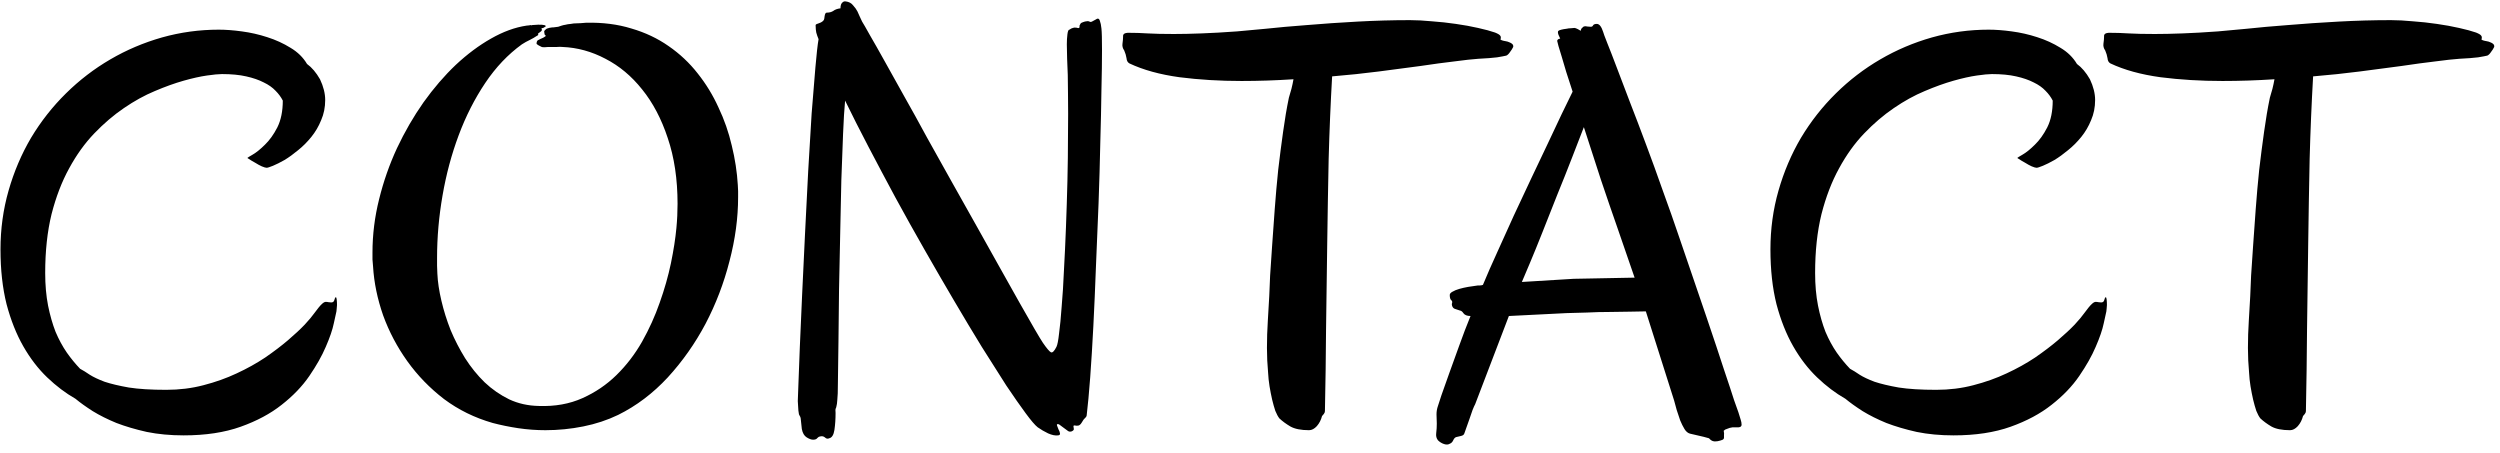 <svg width="127" height="23" viewBox="0 0 127 23" fill="none" xmlns="http://www.w3.org/2000/svg">
<path d="M11.114 1.507C11.466 1.507 11.856 1.536 12.286 1.595C12.726 1.653 13.155 1.751 13.575 1.888C14.005 2.024 14.4 2.205 14.762 2.43C15.123 2.645 15.401 2.918 15.597 3.25C15.841 3.426 16.061 3.685 16.256 4.026C16.432 4.397 16.52 4.749 16.52 5.081C16.52 5.452 16.451 5.794 16.314 6.106C16.188 6.419 16.021 6.702 15.816 6.956C15.611 7.21 15.387 7.435 15.143 7.63C14.908 7.825 14.679 7.991 14.454 8.128C14.229 8.255 14.034 8.353 13.868 8.421C13.702 8.489 13.595 8.523 13.546 8.523C13.497 8.523 13.414 8.499 13.297 8.45C13.19 8.401 13.082 8.343 12.975 8.274C12.848 8.206 12.711 8.123 12.565 8.025C12.565 8.016 12.657 7.957 12.843 7.85C13.028 7.742 13.233 7.576 13.458 7.352C13.692 7.127 13.902 6.834 14.088 6.473C14.273 6.102 14.366 5.647 14.366 5.11C14.278 4.935 14.156 4.769 14 4.612C13.844 4.446 13.644 4.305 13.399 4.188C13.155 4.061 12.857 3.958 12.506 3.88C12.164 3.802 11.754 3.763 11.275 3.763C11.109 3.763 10.855 3.787 10.514 3.836C10.172 3.885 9.776 3.973 9.327 4.1C8.878 4.227 8.39 4.402 7.862 4.627C7.345 4.842 6.822 5.13 6.295 5.491C5.777 5.843 5.274 6.272 4.786 6.78C4.308 7.278 3.883 7.869 3.512 8.553C3.141 9.227 2.843 10.003 2.618 10.882C2.403 11.761 2.296 12.757 2.296 13.87C2.296 14.476 2.345 15.027 2.442 15.525C2.54 16.014 2.667 16.458 2.823 16.858C2.989 17.249 3.18 17.601 3.395 17.913C3.609 18.216 3.834 18.489 4.068 18.733C4.215 18.811 4.381 18.914 4.566 19.041C4.752 19.158 5.001 19.275 5.313 19.393C5.636 19.5 6.046 19.598 6.544 19.686C7.042 19.764 7.677 19.803 8.448 19.803C9.112 19.803 9.742 19.725 10.338 19.568C10.943 19.412 11.505 19.212 12.023 18.968C12.55 18.724 13.033 18.455 13.473 18.162C13.912 17.859 14.298 17.566 14.63 17.283C14.972 16.99 15.255 16.727 15.479 16.492C15.704 16.248 15.86 16.062 15.948 15.935C16.134 15.682 16.266 15.521 16.344 15.452C16.422 15.374 16.49 15.335 16.549 15.335C16.598 15.335 16.642 15.34 16.681 15.35C16.73 15.359 16.778 15.364 16.827 15.364C16.915 15.364 16.969 15.32 16.988 15.232C17.008 15.145 17.032 15.101 17.061 15.101C17.081 15.101 17.096 15.14 17.105 15.218C17.115 15.296 17.12 15.389 17.12 15.496C17.12 15.555 17.115 15.613 17.105 15.672C17.096 15.721 17.091 15.77 17.091 15.818C17.081 15.877 17.037 16.077 16.959 16.419C16.891 16.751 16.754 17.151 16.549 17.62C16.354 18.079 16.075 18.572 15.714 19.1C15.352 19.627 14.884 20.115 14.308 20.564C13.741 21.014 13.048 21.385 12.227 21.678C11.407 21.971 10.44 22.117 9.327 22.117C8.653 22.117 8.028 22.059 7.452 21.941C6.886 21.814 6.373 21.663 5.914 21.487C5.465 21.302 5.064 21.102 4.713 20.887C4.361 20.662 4.068 20.452 3.834 20.257C3.336 19.974 2.857 19.612 2.398 19.173C1.939 18.733 1.534 18.206 1.183 17.591C0.831 16.976 0.548 16.263 0.333 15.452C0.128 14.632 0.025 13.704 0.025 12.669C0.025 11.634 0.162 10.638 0.436 9.681C0.709 8.724 1.09 7.83 1.578 7C2.076 6.17 2.667 5.418 3.351 4.744C4.034 4.07 4.786 3.494 5.606 3.016C6.427 2.537 7.301 2.166 8.229 1.902C9.166 1.639 10.128 1.507 11.114 1.507ZM37.481 9.402C37.491 9.51 37.496 9.612 37.496 9.71C37.496 9.808 37.496 9.91 37.496 10.018C37.496 11.072 37.35 12.156 37.057 13.27C36.773 14.383 36.368 15.442 35.841 16.448C35.313 17.444 34.674 18.352 33.922 19.173C33.17 19.983 32.33 20.618 31.402 21.077C30.855 21.341 30.265 21.536 29.63 21.663C28.995 21.79 28.355 21.854 27.711 21.854C27.242 21.854 26.778 21.819 26.319 21.751C25.87 21.683 25.44 21.595 25.03 21.487C24.112 21.224 23.287 20.818 22.555 20.271C21.832 19.715 21.212 19.075 20.694 18.352C20.177 17.63 19.767 16.854 19.464 16.023C19.171 15.184 19 14.354 18.951 13.533C18.941 13.416 18.932 13.299 18.922 13.182C18.922 13.065 18.922 12.947 18.922 12.83C18.922 11.922 19.034 11.019 19.259 10.12C19.483 9.212 19.786 8.348 20.167 7.527C20.558 6.697 21.007 5.921 21.515 5.198C22.032 4.476 22.579 3.841 23.155 3.294C23.741 2.747 24.337 2.303 24.942 1.961C25.558 1.609 26.158 1.39 26.744 1.302C26.822 1.292 26.871 1.287 26.891 1.287C26.92 1.277 26.939 1.272 26.949 1.272C26.959 1.272 26.969 1.277 26.979 1.287C26.988 1.287 27.013 1.282 27.052 1.272C27.276 1.253 27.438 1.248 27.535 1.258C27.633 1.268 27.691 1.282 27.711 1.302C27.73 1.331 27.726 1.351 27.696 1.36C27.677 1.37 27.643 1.39 27.594 1.419C27.574 1.419 27.55 1.424 27.52 1.434C27.501 1.443 27.501 1.458 27.52 1.478C27.54 1.526 27.52 1.57 27.462 1.609C27.403 1.648 27.364 1.678 27.345 1.697C27.325 1.717 27.32 1.731 27.33 1.741C27.34 1.751 27.345 1.756 27.345 1.756C27.355 1.756 27.355 1.761 27.345 1.771C27.345 1.78 27.325 1.795 27.286 1.814C27.169 1.893 27.042 1.966 26.905 2.034C26.778 2.093 26.646 2.166 26.51 2.254C25.807 2.762 25.186 3.416 24.649 4.217C24.112 5.018 23.663 5.901 23.302 6.868C22.94 7.835 22.667 8.855 22.481 9.93C22.296 10.994 22.203 12.049 22.203 13.094C22.203 13.23 22.203 13.367 22.203 13.504C22.203 13.631 22.208 13.763 22.218 13.899C22.237 14.319 22.306 14.778 22.423 15.276C22.54 15.774 22.696 16.273 22.892 16.77C23.097 17.259 23.341 17.732 23.624 18.191C23.917 18.65 24.249 19.061 24.62 19.422C24.991 19.773 25.406 20.061 25.865 20.286C26.324 20.501 26.827 20.613 27.374 20.623C28.194 20.652 28.932 20.52 29.586 20.227C30.24 19.935 30.816 19.544 31.314 19.056C31.822 18.558 32.257 17.991 32.618 17.356C32.98 16.712 33.277 16.053 33.512 15.379C33.756 14.695 33.946 14.026 34.083 13.372C34.22 12.708 34.312 12.112 34.361 11.585C34.381 11.38 34.395 11.175 34.405 10.97C34.415 10.755 34.42 10.55 34.42 10.354C34.42 9.104 34.254 7.991 33.922 7.015C33.6 6.038 33.165 5.213 32.618 4.539C32.081 3.865 31.461 3.348 30.758 2.986C30.055 2.615 29.327 2.415 28.575 2.386C28.497 2.376 28.404 2.376 28.297 2.386C28.189 2.386 28.077 2.386 27.96 2.386C27.852 2.386 27.755 2.391 27.667 2.4C27.589 2.4 27.54 2.396 27.52 2.386C27.394 2.327 27.315 2.283 27.286 2.254L27.257 2.225C27.257 2.146 27.276 2.088 27.315 2.049L27.462 1.976C27.511 1.956 27.555 1.937 27.594 1.917C27.643 1.888 27.682 1.863 27.711 1.844C27.73 1.814 27.726 1.795 27.696 1.785C27.667 1.766 27.652 1.722 27.652 1.653C27.633 1.604 27.648 1.561 27.696 1.521C27.745 1.473 27.779 1.448 27.799 1.448C27.887 1.419 27.945 1.404 27.975 1.404C28.014 1.395 28.062 1.39 28.121 1.39C28.219 1.38 28.297 1.37 28.355 1.36C28.424 1.341 28.482 1.321 28.531 1.302C28.59 1.282 28.653 1.268 28.722 1.258C28.79 1.238 28.883 1.224 29 1.214C29.088 1.194 29.186 1.185 29.293 1.185C29.4 1.185 29.561 1.175 29.776 1.155C30.616 1.136 31.383 1.233 32.076 1.448C32.779 1.653 33.409 1.951 33.966 2.342C34.532 2.732 35.025 3.196 35.445 3.733C35.865 4.261 36.217 4.837 36.5 5.462C36.793 6.077 37.018 6.722 37.174 7.396C37.34 8.069 37.442 8.738 37.481 9.402ZM55.953 1.448C55.973 1.624 55.982 1.99 55.982 2.547C55.982 3.094 55.973 3.768 55.953 4.568C55.943 5.369 55.924 6.263 55.895 7.249C55.875 8.235 55.846 9.261 55.807 10.325C55.768 11.38 55.724 12.444 55.675 13.519C55.636 14.583 55.592 15.594 55.543 16.551C55.494 17.508 55.44 18.382 55.382 19.173C55.323 19.954 55.265 20.589 55.206 21.077C55.206 21.136 55.177 21.189 55.118 21.238C55.069 21.277 55.016 21.351 54.957 21.458C54.898 21.556 54.84 21.609 54.781 21.619C54.723 21.629 54.674 21.629 54.635 21.619C54.596 21.609 54.566 21.609 54.547 21.619C54.527 21.629 54.527 21.678 54.547 21.766C54.566 21.824 54.532 21.873 54.444 21.912C54.366 21.941 54.298 21.932 54.239 21.883C54.161 21.824 54.068 21.756 53.961 21.678C53.853 21.59 53.785 21.546 53.756 21.546C53.697 21.536 53.678 21.561 53.697 21.619C53.717 21.678 53.741 21.741 53.77 21.81C53.81 21.878 53.834 21.941 53.844 22C53.863 22.068 53.834 22.107 53.756 22.117C53.609 22.137 53.438 22.102 53.243 22.015C53.058 21.927 52.882 21.824 52.716 21.707C52.579 21.6 52.374 21.36 52.101 20.989C51.827 20.618 51.5 20.149 51.119 19.583C50.748 19.007 50.333 18.352 49.874 17.62C49.425 16.888 48.956 16.106 48.468 15.276C47.98 14.446 47.481 13.587 46.974 12.698C46.466 11.81 45.973 10.926 45.494 10.047C45.016 9.158 44.557 8.294 44.117 7.454C43.678 6.614 43.282 5.833 42.931 5.11C42.892 5.521 42.857 6.082 42.828 6.795C42.799 7.498 42.77 8.284 42.74 9.153C42.721 10.013 42.701 10.921 42.682 11.878C42.662 12.835 42.643 13.777 42.623 14.705C42.613 15.633 42.603 16.512 42.594 17.342C42.584 18.172 42.574 18.885 42.565 19.48C42.565 19.871 42.555 20.149 42.535 20.315C42.525 20.472 42.511 20.579 42.491 20.638C42.481 20.696 42.467 20.74 42.447 20.77C42.438 20.789 42.438 20.857 42.447 20.975C42.447 21.287 42.428 21.575 42.389 21.839C42.35 22.093 42.262 22.234 42.125 22.264C42.047 22.303 41.974 22.288 41.905 22.22C41.837 22.161 41.749 22.146 41.642 22.176C41.612 22.176 41.573 22.2 41.524 22.249C41.485 22.308 41.412 22.337 41.305 22.337C41.217 22.337 41.109 22.298 40.982 22.22C40.855 22.142 40.773 22 40.733 21.795L40.675 21.253C40.665 21.194 40.65 21.155 40.631 21.136C40.621 21.116 40.606 21.087 40.587 21.048C40.577 21.009 40.567 20.945 40.558 20.857C40.548 20.76 40.538 20.599 40.528 20.374C40.528 20.315 40.538 20.042 40.558 19.554C40.577 19.056 40.602 18.416 40.631 17.635C40.67 16.854 40.709 15.965 40.748 14.969C40.797 13.973 40.846 12.942 40.895 11.878C40.953 10.813 41.007 9.754 41.056 8.699C41.114 7.645 41.173 6.668 41.231 5.77C41.3 4.871 41.363 4.09 41.422 3.426C41.48 2.752 41.534 2.273 41.583 1.99C41.534 1.873 41.495 1.761 41.466 1.653C41.446 1.546 41.437 1.448 41.437 1.36C41.427 1.302 41.432 1.263 41.451 1.243C41.48 1.224 41.515 1.209 41.554 1.199C41.602 1.18 41.651 1.16 41.7 1.141C41.749 1.121 41.798 1.082 41.847 1.023C41.866 0.994 41.881 0.926 41.891 0.818C41.91 0.701 41.944 0.643 41.993 0.643C42.13 0.643 42.242 0.613 42.33 0.555C42.418 0.486 42.54 0.442 42.696 0.423C42.696 0.257 42.74 0.149 42.828 0.101C42.867 0.071 42.911 0.062 42.96 0.071C43.126 0.091 43.253 0.159 43.341 0.276C43.438 0.384 43.512 0.486 43.56 0.584C43.609 0.701 43.648 0.789 43.678 0.848C43.707 0.906 43.746 0.989 43.795 1.097C43.863 1.204 43.995 1.434 44.19 1.785C44.395 2.137 44.645 2.576 44.938 3.104C45.23 3.631 45.562 4.227 45.934 4.891C46.305 5.545 46.69 6.243 47.091 6.985C47.501 7.718 47.921 8.47 48.351 9.241C48.78 10.003 49.2 10.75 49.61 11.482C50.02 12.215 50.411 12.913 50.782 13.577C51.153 14.241 51.49 14.842 51.793 15.379C52.096 15.906 52.35 16.351 52.555 16.712C52.76 17.064 52.901 17.298 52.98 17.415C53.175 17.698 53.312 17.859 53.39 17.898C53.468 17.928 53.56 17.835 53.668 17.62C53.717 17.523 53.761 17.298 53.8 16.946C53.849 16.585 53.893 16.131 53.932 15.584C53.98 15.037 54.02 14.417 54.049 13.724C54.088 13.03 54.122 12.303 54.151 11.541C54.181 10.779 54.205 9.998 54.225 9.197C54.244 8.396 54.254 7.62 54.254 6.868C54.264 6.116 54.264 5.408 54.254 4.744C54.254 4.08 54.239 3.494 54.21 2.986C54.2 2.713 54.195 2.469 54.195 2.254C54.195 2.068 54.205 1.897 54.225 1.741C54.244 1.585 54.278 1.507 54.327 1.507C54.395 1.458 54.454 1.429 54.503 1.419C54.562 1.399 54.605 1.395 54.635 1.404C54.674 1.404 54.708 1.409 54.737 1.419C54.767 1.429 54.791 1.429 54.81 1.419C54.83 1.409 54.84 1.395 54.84 1.375C54.84 1.355 54.84 1.331 54.84 1.302C54.85 1.272 54.864 1.243 54.884 1.214C54.903 1.175 54.947 1.146 55.016 1.126C55.094 1.097 55.152 1.082 55.191 1.082C55.24 1.072 55.279 1.072 55.309 1.082C55.338 1.092 55.362 1.102 55.382 1.111C55.401 1.121 55.431 1.116 55.47 1.097C55.548 1.058 55.611 1.023 55.66 0.994C55.709 0.955 55.753 0.94 55.792 0.95C55.831 0.96 55.86 1.004 55.88 1.082C55.909 1.15 55.934 1.272 55.953 1.448ZM76.871 2.386C76.822 2.483 76.773 2.562 76.725 2.62C76.686 2.679 76.651 2.723 76.622 2.752C76.583 2.791 76.549 2.815 76.519 2.825C76.441 2.845 76.285 2.874 76.051 2.913C75.816 2.942 75.499 2.967 75.099 2.986C74.806 3.006 74.405 3.05 73.897 3.118C73.39 3.177 72.809 3.255 72.154 3.353C71.51 3.44 70.807 3.533 70.045 3.631C69.283 3.729 68.492 3.812 67.672 3.88C67.594 5.247 67.535 6.644 67.496 8.069C67.467 9.495 67.442 10.931 67.423 12.376C67.403 13.812 67.384 15.247 67.364 16.683C67.355 18.108 67.335 19.51 67.306 20.887C67.306 20.936 67.286 20.984 67.247 21.033C67.208 21.072 67.179 21.106 67.159 21.136C67.11 21.331 67.022 21.502 66.895 21.648C66.769 21.785 66.637 21.854 66.5 21.854C66.09 21.854 65.772 21.79 65.548 21.663C65.333 21.536 65.147 21.399 64.991 21.253C64.923 21.165 64.855 21.038 64.786 20.872C64.728 20.696 64.674 20.506 64.625 20.301C64.576 20.086 64.532 19.861 64.493 19.627C64.454 19.383 64.43 19.153 64.42 18.939C64.4 18.724 64.386 18.514 64.376 18.309C64.366 18.104 64.361 17.894 64.361 17.679C64.361 17.21 64.376 16.751 64.405 16.302C64.435 15.852 64.459 15.433 64.478 15.042C64.488 14.798 64.503 14.451 64.522 14.002C64.552 13.553 64.586 13.04 64.625 12.464C64.664 11.888 64.708 11.273 64.757 10.618C64.806 9.954 64.864 9.29 64.933 8.626C65.011 7.962 65.094 7.317 65.182 6.692C65.269 6.058 65.367 5.481 65.475 4.964C65.523 4.808 65.567 4.656 65.606 4.51C65.645 4.354 65.68 4.192 65.709 4.026C64.811 4.085 63.932 4.114 63.072 4.114C61.969 4.114 60.919 4.051 59.923 3.924C58.927 3.787 58.077 3.553 57.374 3.221C57.286 3.172 57.237 3.084 57.227 2.957C57.208 2.83 57.169 2.698 57.11 2.562C57.032 2.454 57.003 2.337 57.023 2.21C57.042 2.073 57.052 1.961 57.052 1.873C57.042 1.785 57.071 1.727 57.14 1.697C57.198 1.668 57.325 1.658 57.52 1.668C57.706 1.668 57.965 1.678 58.297 1.697C58.639 1.717 59.083 1.727 59.63 1.727C60.04 1.727 60.509 1.717 61.036 1.697C61.563 1.678 62.164 1.644 62.838 1.595C63.17 1.565 63.648 1.521 64.273 1.463C64.908 1.395 65.621 1.331 66.412 1.272C67.213 1.204 68.062 1.146 68.961 1.097C69.859 1.048 70.748 1.023 71.627 1.023C71.959 1.023 72.33 1.043 72.74 1.082C73.15 1.111 73.556 1.155 73.956 1.214C74.366 1.272 74.742 1.341 75.084 1.419C75.436 1.497 75.724 1.575 75.948 1.653C76.095 1.712 76.183 1.766 76.212 1.814C76.241 1.854 76.251 1.888 76.241 1.917C76.241 1.946 76.236 1.971 76.227 1.99C76.217 2.01 76.241 2.029 76.3 2.049C76.358 2.068 76.422 2.083 76.49 2.093C76.559 2.103 76.622 2.122 76.681 2.151C76.739 2.171 76.788 2.2 76.827 2.239C76.866 2.278 76.881 2.327 76.871 2.386ZM88.473 21.575C88.473 21.653 88.424 21.697 88.326 21.707C88.228 21.707 88.126 21.707 88.019 21.707C87.97 21.717 87.921 21.727 87.872 21.736C87.823 21.756 87.769 21.775 87.711 21.795C87.662 21.805 87.613 21.834 87.564 21.883C87.584 21.98 87.589 22.054 87.579 22.102C87.579 22.161 87.579 22.205 87.579 22.234L87.564 22.293C87.535 22.332 87.477 22.361 87.389 22.381C87.301 22.41 87.208 22.425 87.11 22.425C87.091 22.425 87.061 22.42 87.022 22.41C86.954 22.391 86.886 22.342 86.817 22.264C86.651 22.215 86.456 22.166 86.231 22.117C86.114 22.088 85.987 22.059 85.851 22.029C85.743 22 85.65 21.922 85.572 21.795C85.494 21.668 85.421 21.521 85.353 21.355C85.294 21.18 85.235 21.004 85.177 20.828C85.128 20.643 85.084 20.481 85.045 20.345L83.609 15.818C83.394 15.818 83.121 15.823 82.789 15.833C82.467 15.833 82.12 15.838 81.749 15.848C81.378 15.848 81.002 15.857 80.621 15.877C80.24 15.887 79.894 15.896 79.581 15.906L76.651 16.053L74.938 20.535C74.908 20.584 74.864 20.682 74.806 20.828C74.757 20.975 74.703 21.131 74.644 21.297C74.586 21.453 74.532 21.605 74.483 21.751C74.435 21.888 74.405 21.971 74.395 22C74.376 22.078 74.317 22.127 74.22 22.146C74.122 22.166 74.039 22.186 73.971 22.205C73.912 22.225 73.863 22.278 73.824 22.366C73.785 22.454 73.727 22.513 73.648 22.542C73.57 22.591 73.473 22.596 73.356 22.557C73.238 22.518 73.136 22.454 73.048 22.366C72.97 22.269 72.94 22.146 72.96 22C72.98 21.844 72.989 21.683 72.989 21.517C72.989 21.351 72.984 21.194 72.975 21.048C72.975 20.901 72.999 20.76 73.048 20.623C73.067 20.564 73.126 20.384 73.224 20.081C73.331 19.769 73.463 19.398 73.619 18.968C73.775 18.528 73.946 18.055 74.132 17.547C74.317 17.029 74.508 16.531 74.703 16.053C74.527 16.053 74.405 16.004 74.337 15.906C74.288 15.828 74.23 15.784 74.161 15.774C74.093 15.755 74.019 15.73 73.941 15.701C73.863 15.682 73.81 15.638 73.78 15.569C73.751 15.501 73.746 15.442 73.766 15.394C73.785 15.335 73.77 15.286 73.722 15.247C73.673 15.208 73.648 15.12 73.648 14.983C73.648 14.925 73.692 14.871 73.78 14.822C73.878 14.764 73.995 14.715 74.132 14.676C74.269 14.637 74.42 14.602 74.586 14.573C74.762 14.544 74.928 14.52 75.084 14.5C75.113 14.5 75.147 14.5 75.186 14.5C75.235 14.5 75.284 14.49 75.333 14.471C75.548 13.953 75.792 13.396 76.065 12.801C76.339 12.195 76.617 11.58 76.9 10.955C77.193 10.33 77.486 9.705 77.779 9.08C78.072 8.455 78.351 7.869 78.614 7.322C78.878 6.766 79.117 6.258 79.332 5.799C79.557 5.34 79.742 4.959 79.889 4.656C79.772 4.295 79.664 3.963 79.566 3.66C79.478 3.357 79.4 3.094 79.332 2.869C79.264 2.645 79.21 2.469 79.171 2.342C79.132 2.205 79.112 2.127 79.112 2.107C79.103 2.088 79.103 2.068 79.112 2.049C79.132 2 79.181 1.971 79.259 1.961C79.181 1.814 79.142 1.707 79.142 1.639C79.142 1.6 79.151 1.575 79.171 1.565C79.19 1.546 79.239 1.526 79.317 1.507C79.395 1.487 79.478 1.473 79.566 1.463C79.654 1.443 79.737 1.434 79.815 1.434C79.894 1.424 79.947 1.419 79.977 1.419C79.986 1.419 80.011 1.424 80.05 1.434C80.108 1.453 80.191 1.497 80.299 1.565C80.309 1.517 80.318 1.482 80.328 1.463C80.348 1.443 80.367 1.424 80.387 1.404L80.431 1.36C80.489 1.331 80.553 1.326 80.621 1.346C80.689 1.355 80.753 1.36 80.811 1.36C80.87 1.36 80.909 1.336 80.929 1.287C80.958 1.238 81.022 1.214 81.119 1.214C81.246 1.214 81.353 1.351 81.441 1.624C81.451 1.673 81.519 1.858 81.647 2.181C81.773 2.493 81.935 2.908 82.13 3.426C82.325 3.934 82.55 4.524 82.804 5.198C83.067 5.872 83.341 6.59 83.624 7.352C83.907 8.104 84.19 8.885 84.474 9.695C84.767 10.496 85.045 11.287 85.309 12.068C85.856 13.66 86.314 15.003 86.686 16.097C87.057 17.19 87.355 18.084 87.579 18.777C87.814 19.471 87.984 19.988 88.092 20.33C88.209 20.672 88.282 20.877 88.311 20.945C88.36 21.102 88.399 21.229 88.429 21.326C88.458 21.414 88.473 21.497 88.473 21.575ZM82.159 11.556C81.905 10.833 81.627 10.023 81.324 9.124C81.031 8.226 80.743 7.337 80.46 6.458C80.294 6.888 80.094 7.405 79.859 8.011C79.625 8.616 79.376 9.241 79.112 9.886C78.858 10.53 78.609 11.16 78.365 11.775C78.121 12.391 77.906 12.918 77.721 13.357L77.311 14.324L79.947 14.163C80.172 14.163 80.44 14.158 80.753 14.148C81.28 14.139 82.042 14.124 83.038 14.104L82.159 11.556ZM101.026 1.507C101.378 1.507 101.769 1.536 102.198 1.595C102.638 1.653 103.067 1.751 103.487 1.888C103.917 2.024 104.312 2.205 104.674 2.43C105.035 2.645 105.313 2.918 105.509 3.25C105.753 3.426 105.973 3.685 106.168 4.026C106.344 4.397 106.432 4.749 106.432 5.081C106.432 5.452 106.363 5.794 106.227 6.106C106.1 6.419 105.934 6.702 105.729 6.956C105.523 7.21 105.299 7.435 105.055 7.63C104.82 7.825 104.591 7.991 104.366 8.128C104.142 8.255 103.946 8.353 103.78 8.421C103.614 8.489 103.507 8.523 103.458 8.523C103.409 8.523 103.326 8.499 103.209 8.45C103.102 8.401 102.994 8.343 102.887 8.274C102.76 8.206 102.623 8.123 102.477 8.025C102.477 8.016 102.569 7.957 102.755 7.85C102.94 7.742 103.146 7.576 103.37 7.352C103.604 7.127 103.814 6.834 104 6.473C104.186 6.102 104.278 5.647 104.278 5.11C104.19 4.935 104.068 4.769 103.912 4.612C103.756 4.446 103.556 4.305 103.312 4.188C103.067 4.061 102.77 3.958 102.418 3.88C102.076 3.802 101.666 3.763 101.188 3.763C101.021 3.763 100.768 3.787 100.426 3.836C100.084 3.885 99.689 3.973 99.239 4.1C98.79 4.227 98.302 4.402 97.774 4.627C97.257 4.842 96.734 5.13 96.207 5.491C95.689 5.843 95.186 6.272 94.698 6.78C94.22 7.278 93.795 7.869 93.424 8.553C93.053 9.227 92.755 10.003 92.53 10.882C92.315 11.761 92.208 12.757 92.208 13.87C92.208 14.476 92.257 15.027 92.355 15.525C92.452 16.014 92.579 16.458 92.735 16.858C92.901 17.249 93.092 17.601 93.307 17.913C93.522 18.216 93.746 18.489 93.981 18.733C94.127 18.811 94.293 18.914 94.478 19.041C94.664 19.158 94.913 19.275 95.226 19.393C95.548 19.5 95.958 19.598 96.456 19.686C96.954 19.764 97.589 19.803 98.36 19.803C99.024 19.803 99.654 19.725 100.25 19.568C100.855 19.412 101.417 19.212 101.935 18.968C102.462 18.724 102.945 18.455 103.385 18.162C103.824 17.859 104.21 17.566 104.542 17.283C104.884 16.99 105.167 16.727 105.392 16.492C105.616 16.248 105.772 16.062 105.86 15.935C106.046 15.682 106.178 15.521 106.256 15.452C106.334 15.374 106.402 15.335 106.461 15.335C106.51 15.335 106.554 15.34 106.593 15.35C106.642 15.359 106.69 15.364 106.739 15.364C106.827 15.364 106.881 15.32 106.9 15.232C106.92 15.145 106.944 15.101 106.974 15.101C106.993 15.101 107.008 15.14 107.018 15.218C107.027 15.296 107.032 15.389 107.032 15.496C107.032 15.555 107.027 15.613 107.018 15.672C107.008 15.721 107.003 15.77 107.003 15.818C106.993 15.877 106.949 16.077 106.871 16.419C106.803 16.751 106.666 17.151 106.461 17.62C106.266 18.079 105.987 18.572 105.626 19.1C105.265 19.627 104.796 20.115 104.22 20.564C103.653 21.014 102.96 21.385 102.14 21.678C101.319 21.971 100.353 22.117 99.239 22.117C98.565 22.117 97.94 22.059 97.364 21.941C96.798 21.814 96.285 21.663 95.826 21.487C95.377 21.302 94.977 21.102 94.625 20.887C94.273 20.662 93.981 20.452 93.746 20.257C93.248 19.974 92.769 19.612 92.311 19.173C91.852 18.733 91.446 18.206 91.095 17.591C90.743 16.976 90.46 16.263 90.245 15.452C90.04 14.632 89.938 13.704 89.938 12.669C89.938 11.634 90.074 10.638 90.348 9.681C90.621 8.724 91.002 7.83 91.49 7C91.988 6.17 92.579 5.418 93.263 4.744C93.946 4.07 94.698 3.494 95.519 3.016C96.339 2.537 97.213 2.166 98.141 1.902C99.078 1.639 100.04 1.507 101.026 1.507ZM126.705 2.386C126.656 2.483 126.607 2.562 126.559 2.62C126.52 2.679 126.485 2.723 126.456 2.752C126.417 2.791 126.383 2.815 126.354 2.825C126.275 2.845 126.119 2.874 125.885 2.913C125.65 2.942 125.333 2.967 124.933 2.986C124.64 3.006 124.239 3.05 123.731 3.118C123.224 3.177 122.643 3.255 121.988 3.353C121.344 3.44 120.641 3.533 119.879 3.631C119.117 3.729 118.326 3.812 117.506 3.88C117.428 5.247 117.369 6.644 117.33 8.069C117.301 9.495 117.276 10.931 117.257 12.376C117.237 13.812 117.218 15.247 117.198 16.683C117.188 18.108 117.169 19.51 117.14 20.887C117.14 20.936 117.12 20.984 117.081 21.033C117.042 21.072 117.013 21.106 116.993 21.136C116.944 21.331 116.856 21.502 116.729 21.648C116.603 21.785 116.471 21.854 116.334 21.854C115.924 21.854 115.606 21.79 115.382 21.663C115.167 21.536 114.981 21.399 114.825 21.253C114.757 21.165 114.688 21.038 114.62 20.872C114.562 20.696 114.508 20.506 114.459 20.301C114.41 20.086 114.366 19.861 114.327 19.627C114.288 19.383 114.264 19.153 114.254 18.939C114.234 18.724 114.22 18.514 114.21 18.309C114.2 18.104 114.195 17.894 114.195 17.679C114.195 17.21 114.21 16.751 114.239 16.302C114.269 15.852 114.293 15.433 114.312 15.042C114.322 14.798 114.337 14.451 114.356 14.002C114.386 13.553 114.42 13.04 114.459 12.464C114.498 11.888 114.542 11.273 114.591 10.618C114.64 9.954 114.698 9.29 114.767 8.626C114.845 7.962 114.928 7.317 115.016 6.692C115.104 6.058 115.201 5.481 115.309 4.964C115.357 4.808 115.401 4.656 115.44 4.51C115.479 4.354 115.514 4.192 115.543 4.026C114.645 4.085 113.766 4.114 112.906 4.114C111.803 4.114 110.753 4.051 109.757 3.924C108.761 3.787 107.911 3.553 107.208 3.221C107.12 3.172 107.071 3.084 107.062 2.957C107.042 2.83 107.003 2.698 106.944 2.562C106.866 2.454 106.837 2.337 106.856 2.21C106.876 2.073 106.886 1.961 106.886 1.873C106.876 1.785 106.905 1.727 106.974 1.697C107.032 1.668 107.159 1.658 107.354 1.668C107.54 1.668 107.799 1.678 108.131 1.697C108.473 1.717 108.917 1.727 109.464 1.727C109.874 1.727 110.343 1.717 110.87 1.697C111.397 1.678 111.998 1.644 112.672 1.595C113.004 1.565 113.482 1.521 114.107 1.463C114.742 1.395 115.455 1.331 116.246 1.272C117.047 1.204 117.896 1.146 118.795 1.097C119.693 1.048 120.582 1.023 121.461 1.023C121.793 1.023 122.164 1.043 122.574 1.082C122.984 1.111 123.39 1.155 123.79 1.214C124.2 1.272 124.576 1.341 124.918 1.419C125.27 1.497 125.558 1.575 125.782 1.653C125.929 1.712 126.017 1.766 126.046 1.814C126.075 1.854 126.085 1.888 126.075 1.917C126.075 1.946 126.07 1.971 126.061 1.99C126.051 2.01 126.075 2.029 126.134 2.049C126.192 2.068 126.256 2.083 126.324 2.093C126.393 2.103 126.456 2.122 126.515 2.151C126.573 2.171 126.622 2.2 126.661 2.239C126.7 2.278 126.715 2.327 126.705 2.386Z" fill="black"/>
</svg>
